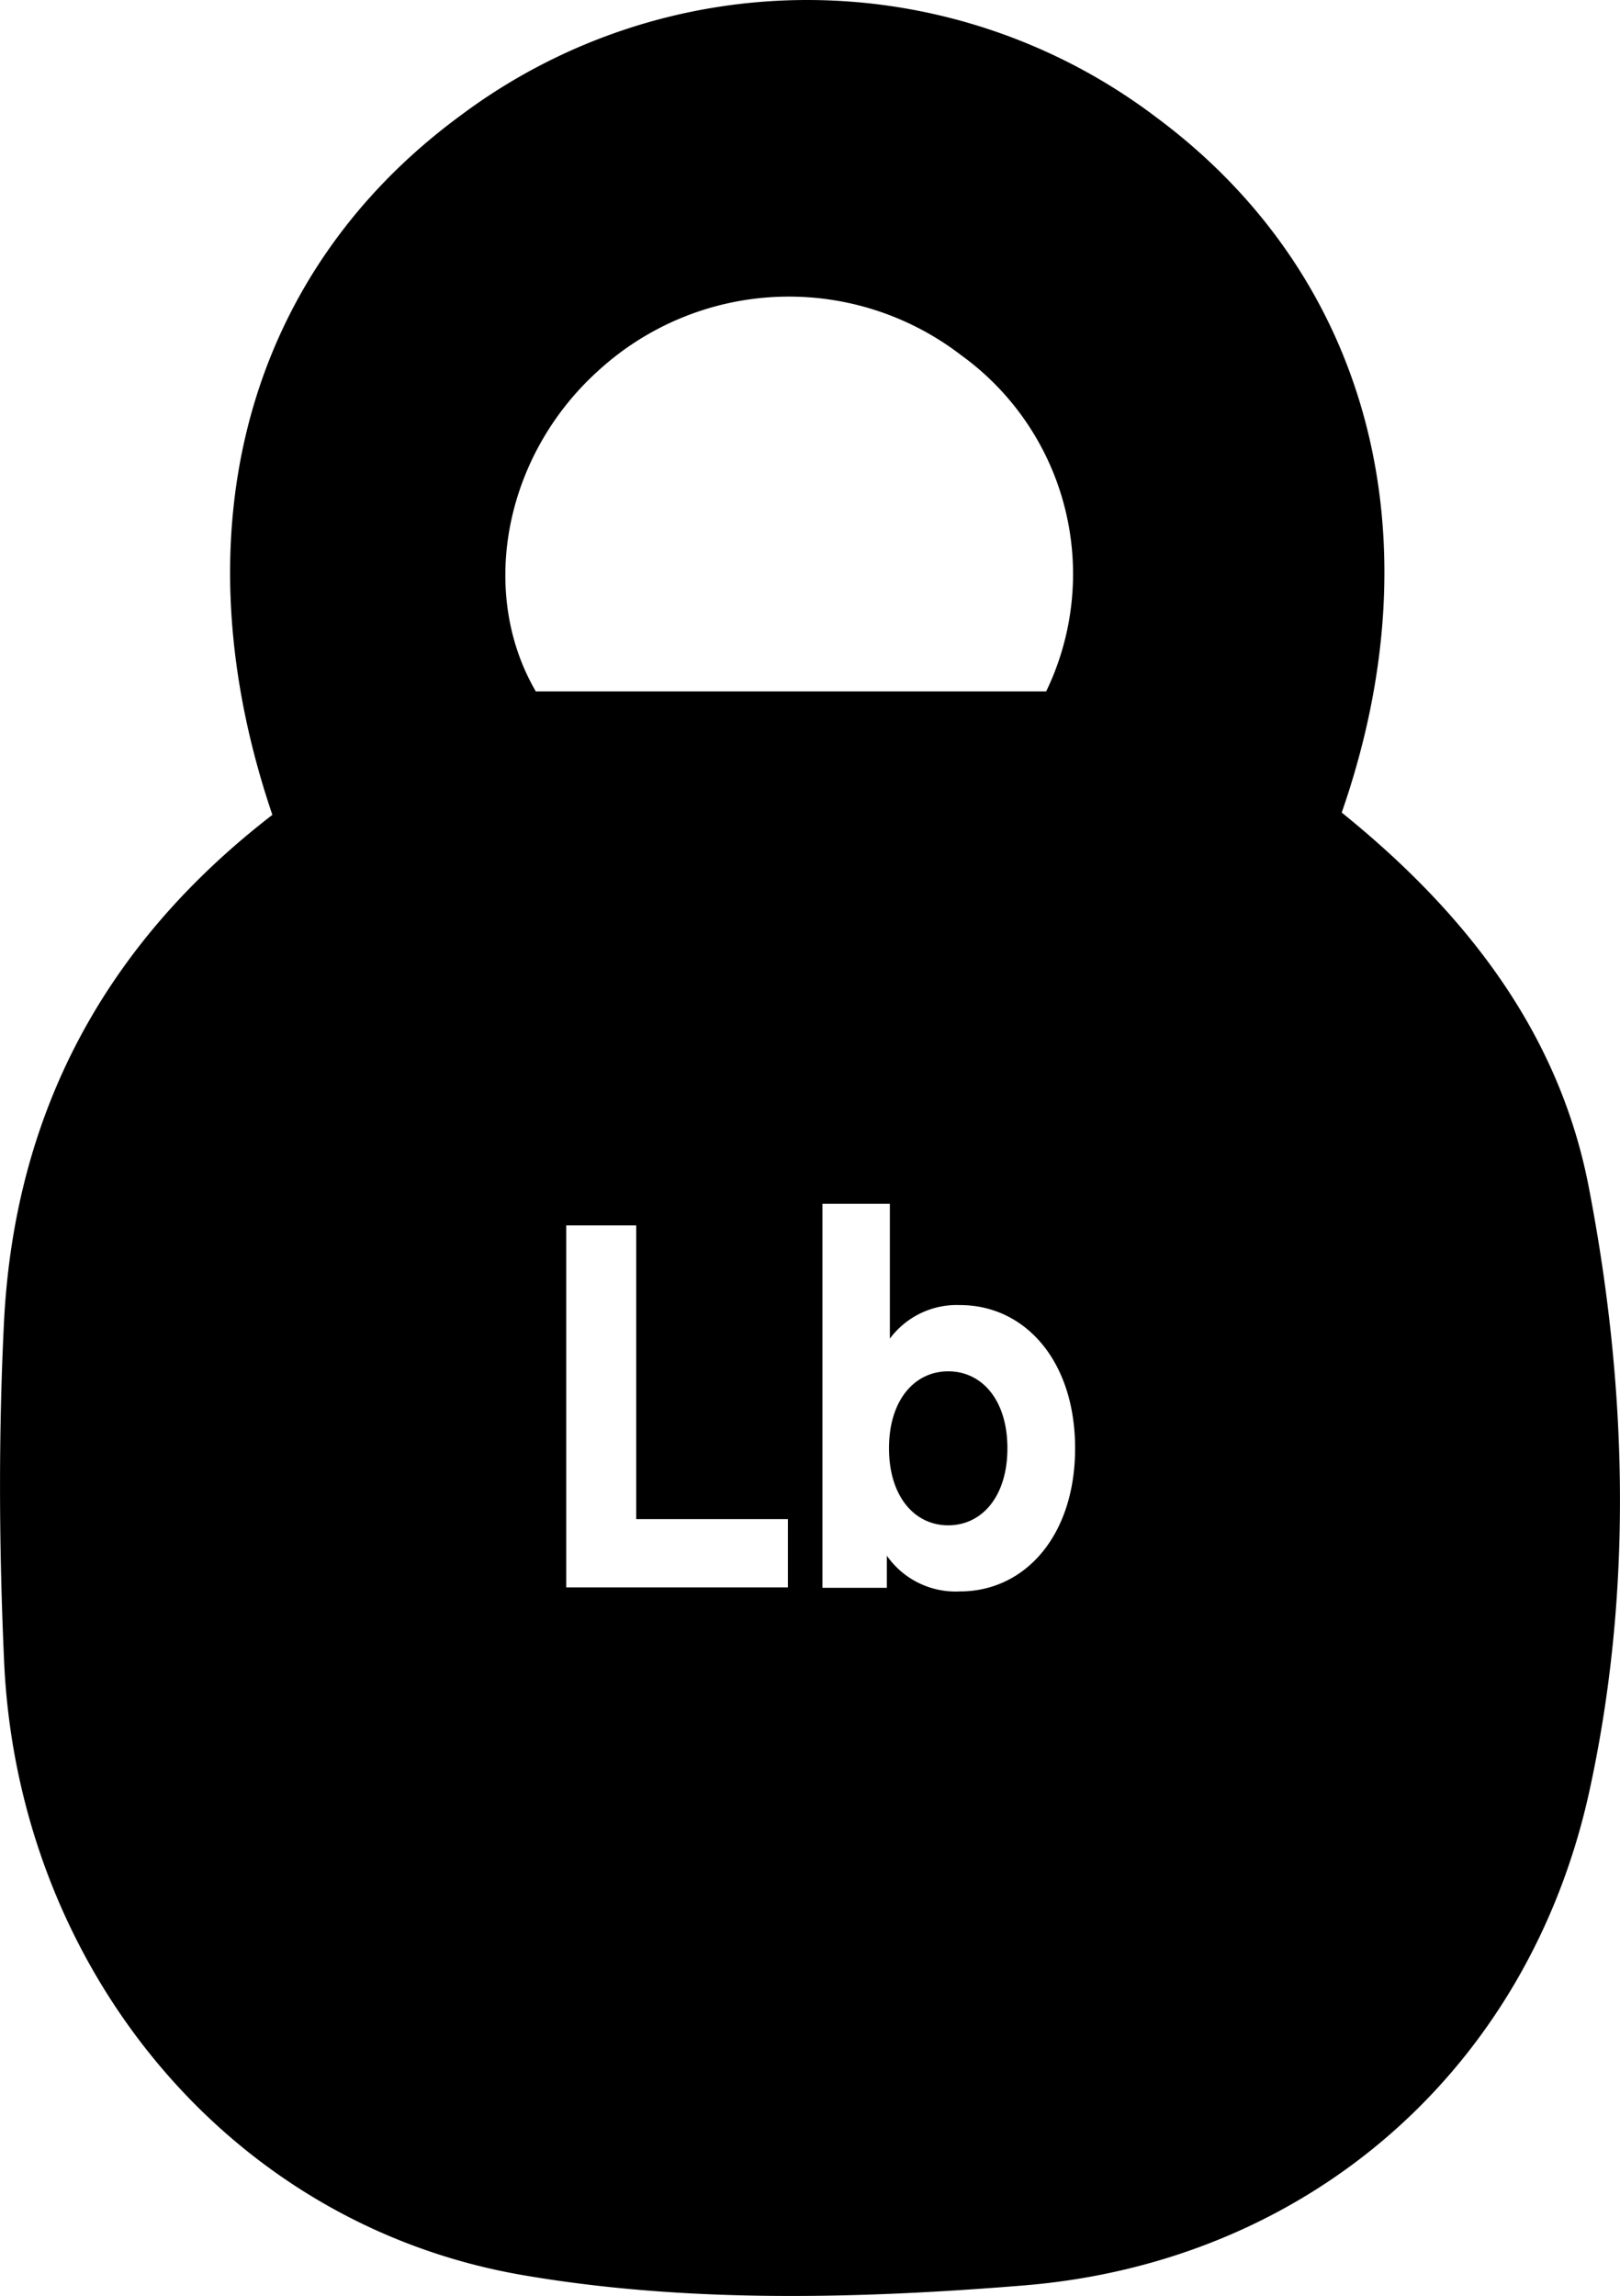 <svg xmlns="http://www.w3.org/2000/svg" viewBox="0 0 112.47 159.39"><g id="Layer_2" data-name="Layer 2"><g id="Layer_1-2" data-name="Layer 1"><path d="M65.83,95.2c-2.34,0-4.11,2-4.11,5.34s1.77,5.35,4.11,5.35,4.11-2,4.11-5.35S68.17,95.2,65.83,95.2Zm44.45-12.9c-2.13-10.89-8.78-19.15-17.13-25.89C99.86,37.13,95,19.12,80.35,8.2A40.13,40.13,0,0,0,32,8C17.15,18.89,12.21,36.85,18.91,56.57Q1.39,70.08.28,91.73c-.39,7.81-.35,15.66,0,23.48.88,21.06,15.33,39.17,36,42.73,11.32,1.95,23.27,1.66,34.79.72,19.72-1.61,35-14.94,39.26-34.25C113.37,110.55,113,96.29,110.28,82.3ZM41.51,25.76a19.6,19.6,0,0,1,25.22-1.1A18.73,18.73,0,0,1,72.63,48H37.2C33.2,41.14,35,31.65,41.51,25.76ZM54.7,110.2H39.31V85.07h4.86v20.39H54.7Zm11.94.28A5.83,5.83,0,0,1,61.57,108v2.23H57.1V83.57h4.68v9.36a5.79,5.79,0,0,1,4.86-2.33c4.53,0,8,3.88,8,9.94S71.17,110.48,66.64,110.48Z"/></g></g></svg>